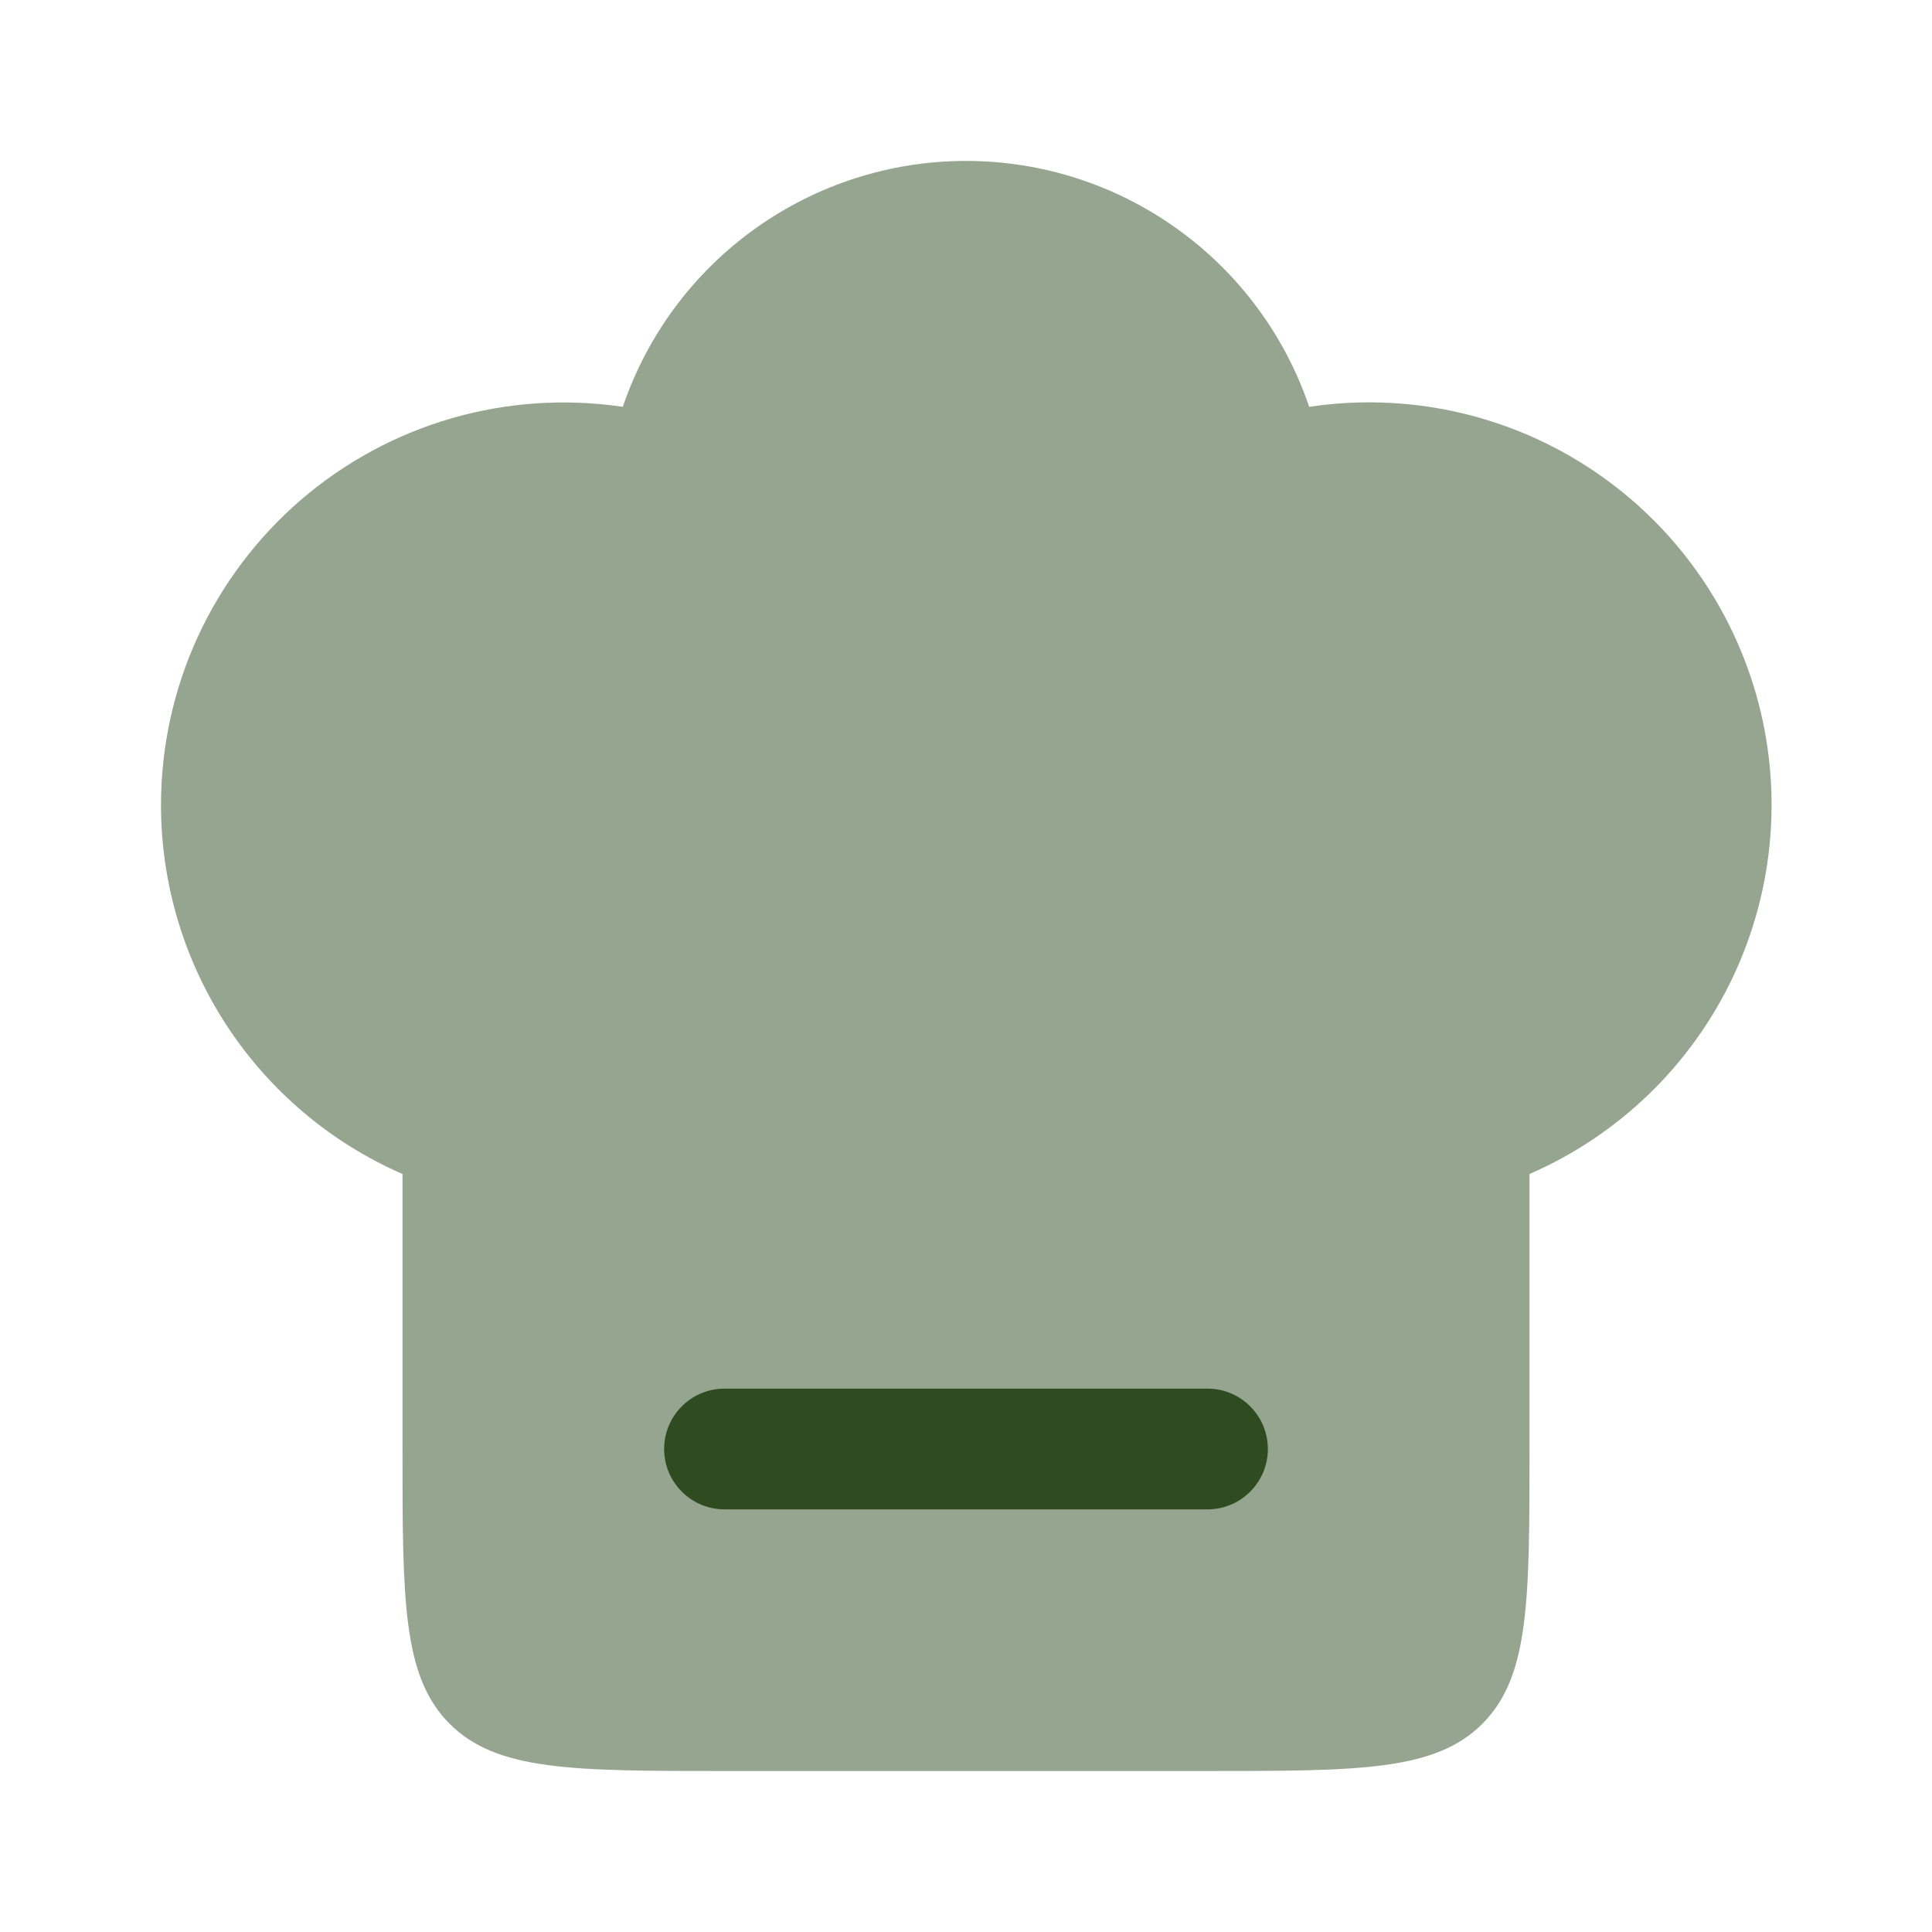 <svg width="24" height="24" viewBox="0 0 24 24" fill="none" xmlns="http://www.w3.org/2000/svg">
<g id="solar:chef-hat-minimalistic-bold-duotone">
<g id="Group">
<path id="Vector" opacity="0.5" d="M2 10C2 9.281 2.155 8.57 2.454 7.917C2.754 7.263 3.191 6.682 3.735 6.212C4.28 5.743 4.919 5.396 5.61 5.196C6.3 4.997 7.026 4.948 7.737 5.054C8.039 4.163 8.613 3.39 9.378 2.842C10.142 2.294 11.059 1.999 12 1.999C12.941 1.999 13.858 2.294 14.622 2.842C15.387 3.39 15.961 4.163 16.263 5.054C17.463 4.873 18.688 5.135 19.709 5.791C20.73 6.447 21.478 7.452 21.813 8.618C22.148 9.784 22.047 11.033 21.53 12.131C21.012 13.228 20.113 14.1 19 14.584V18C19 19.886 19 20.828 18.414 21.414C17.828 22 16.886 22 15 22H9C7.114 22 6.172 22 5.586 21.414C5 20.828 5 19.886 5 18V14.584C4.108 14.195 3.349 13.553 2.816 12.739C2.284 11.925 2 10.973 2 10Z" fill="#2F4C21"/>
<path id="Vector_2" d="M9 17.25C8.801 17.25 8.61 17.329 8.47 17.47C8.329 17.61 8.25 17.801 8.25 18C8.25 18.199 8.329 18.39 8.47 18.53C8.61 18.671 8.801 18.75 9 18.75H15C15.199 18.75 15.39 18.671 15.53 18.53C15.671 18.39 15.75 18.199 15.75 18C15.75 17.801 15.671 17.61 15.53 17.47C15.39 17.329 15.199 17.25 15 17.25H9Z" fill="#2F4C21"/>
</g>
</g>
</svg>
